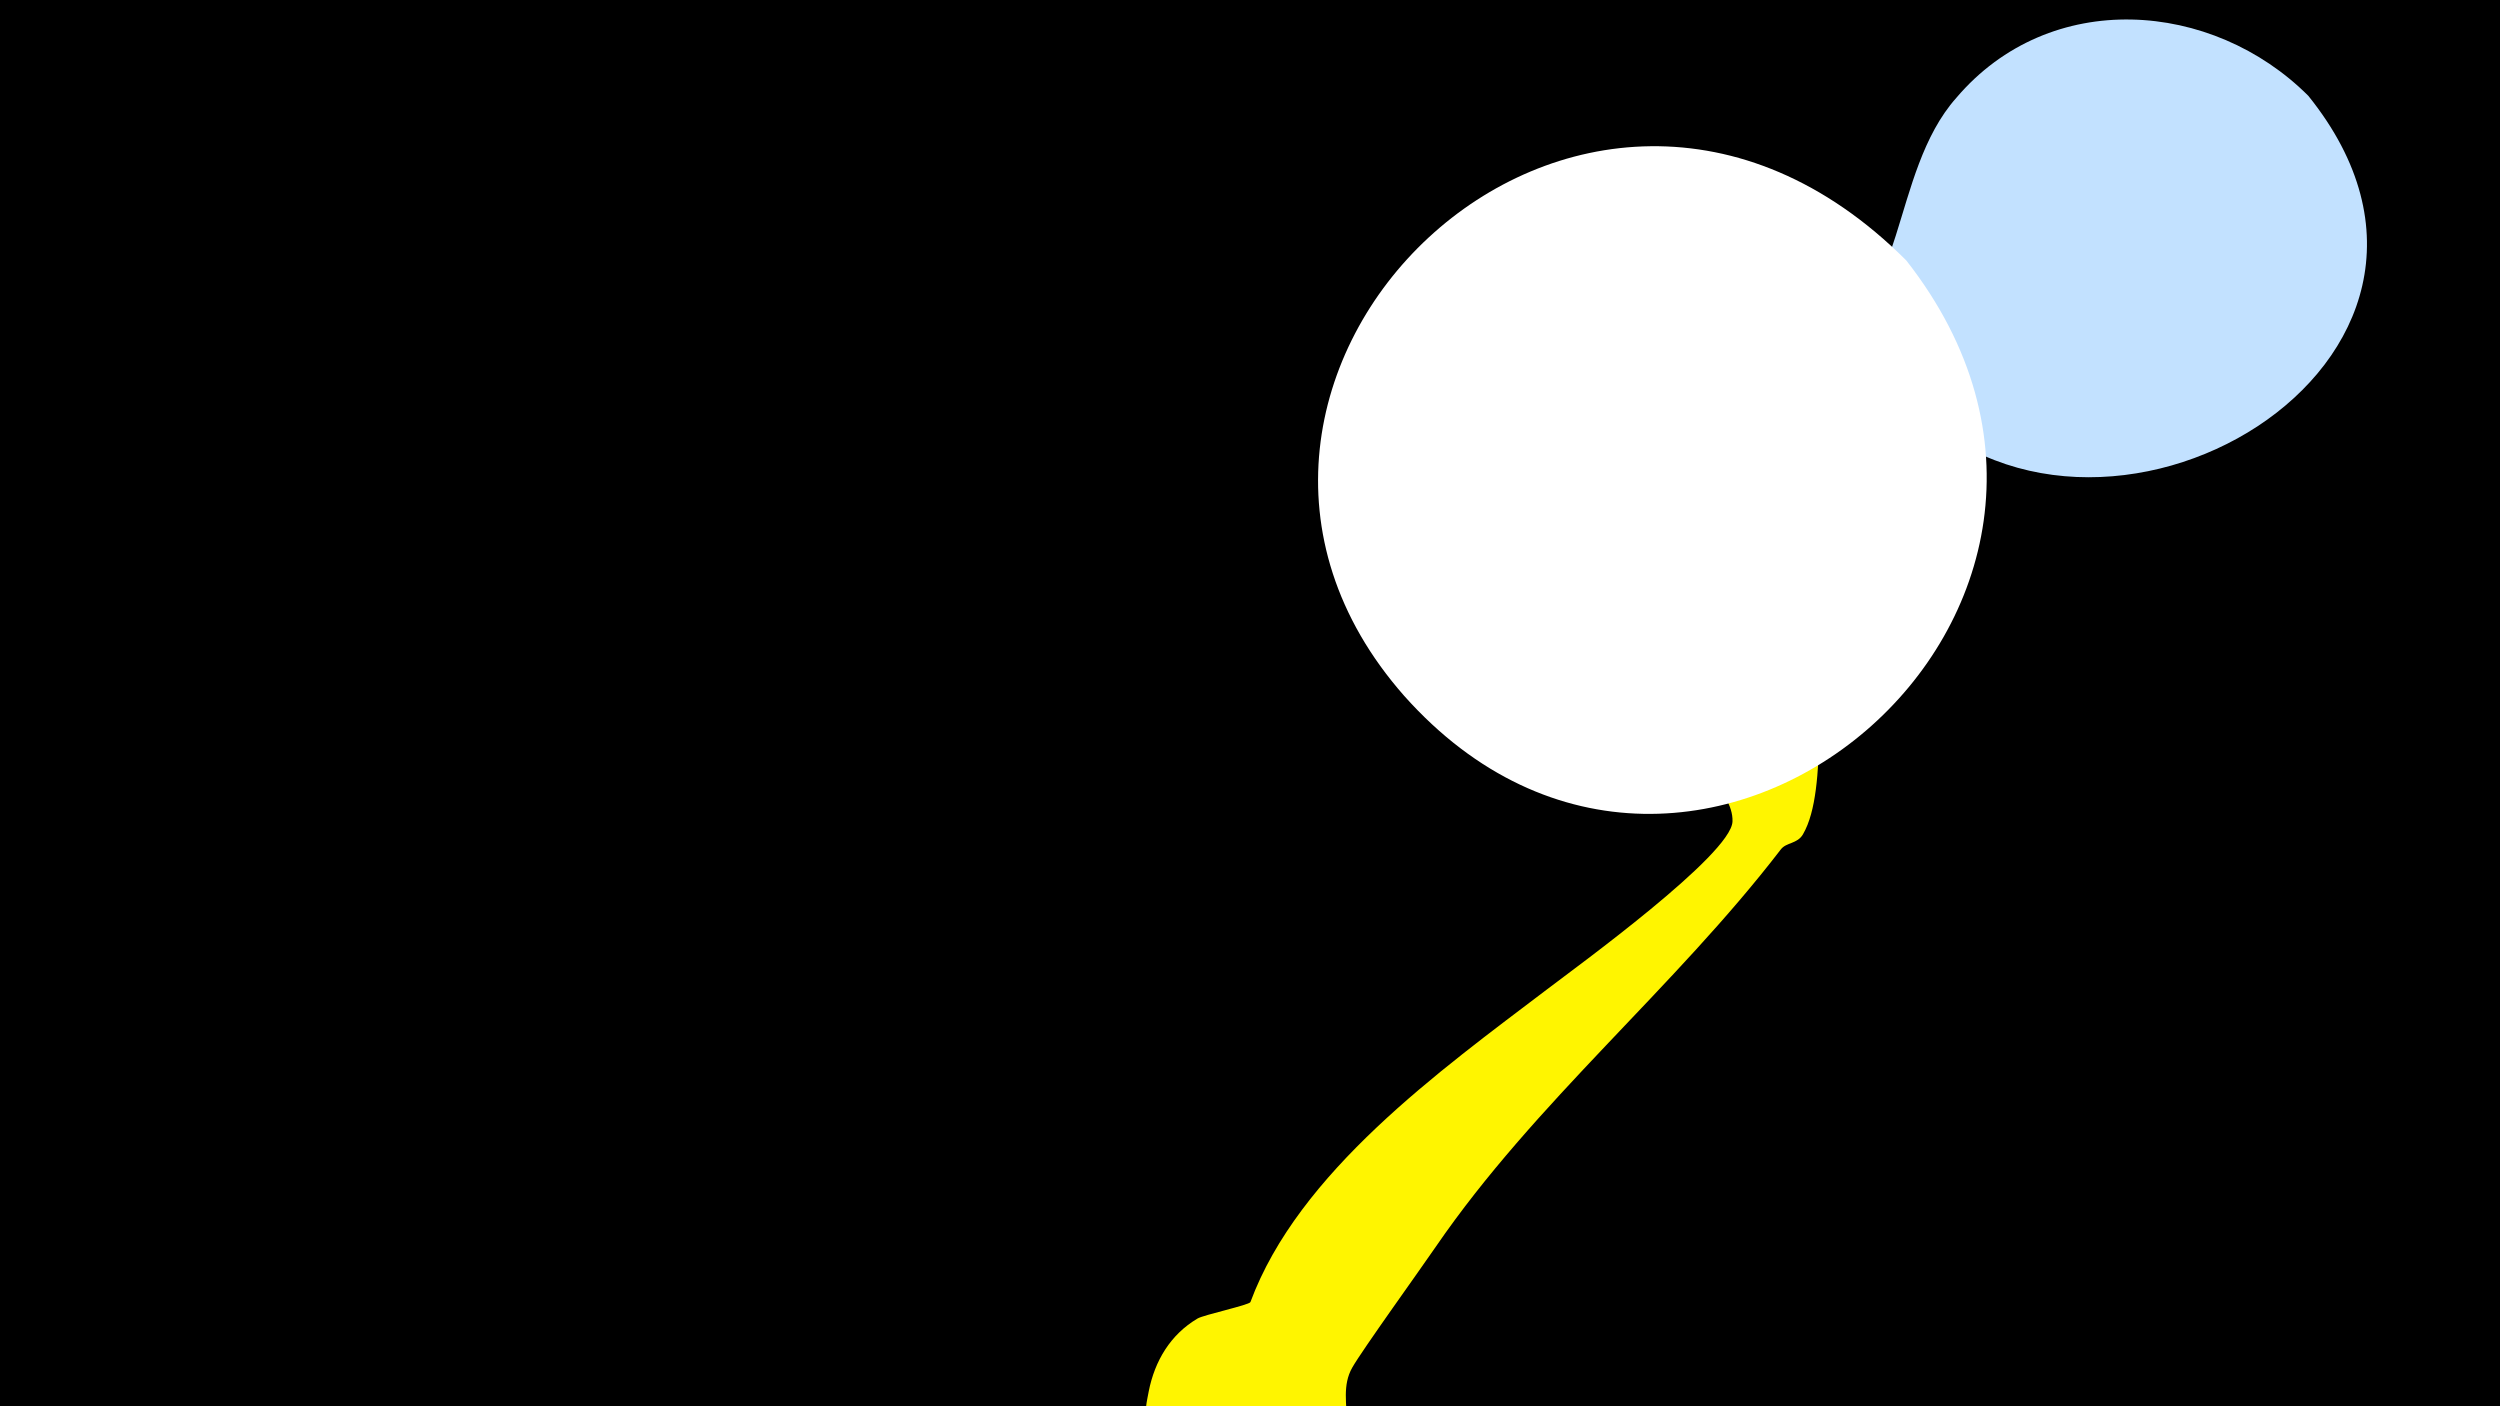 <svg width="1200" height="675" viewBox="-500 -500 1200 675" xmlns="http://www.w3.org/2000/svg"><path d="M-500-500h1200v675h-1200z" fill="#000"/><path d="M51.4 167.8c2.9-14.6 10.4-27.2 23.4-34.9 3-1.8 24.9-6.5 25.4-7.9 23.1-62.4 91-111.1 142.5-150.2 14-10.7 88.4-64.6 88.9-80.5 0.5-15.1-21.6-30-28.9-42-21.7-35.6-35-75.3-57.7-110.8-23.3-36.4-30.2-49.6-27.4-48.4 16.9 6.8 89.7 115.6 107.3 140.8 4.2 6.1 18.6 34.3 28.6 30.8 18.3-6.5 12.2-102.4 21.2-122.4 14.7-32.7 42.5-60 65.6-86.8 9.9-11.5 22.6-28.6 39-16.2 27.5 20.7-26.9 62.7-33.3 70.1-18.1 21.3-53.4 66.4-65.5 91.5-11.7 24.2-2.1 77.3-15.1 99.6-2.7 4.6-8 3.8-10.6 7.2-51.3 66.8-117.9 121.2-165.6 190.7-7.1 10.4-35.4 49.7-40.1 58-9.8 17.2 9.5 36.3-19.8 58-30.1 22.3-86.9-1.1-78.6-43z"  fill="#fff500" /><path d="M608-454c-46-46-124-52-169 1-16 18-22 44-29 66-9 27-18 54 3 77 92 103 298-16 195-144z"  fill="#c2e1ff" /><path d="M415-375c-157-157-374 58-241 209 139 156 372-42 241-209z"  fill="#fff" /></svg>